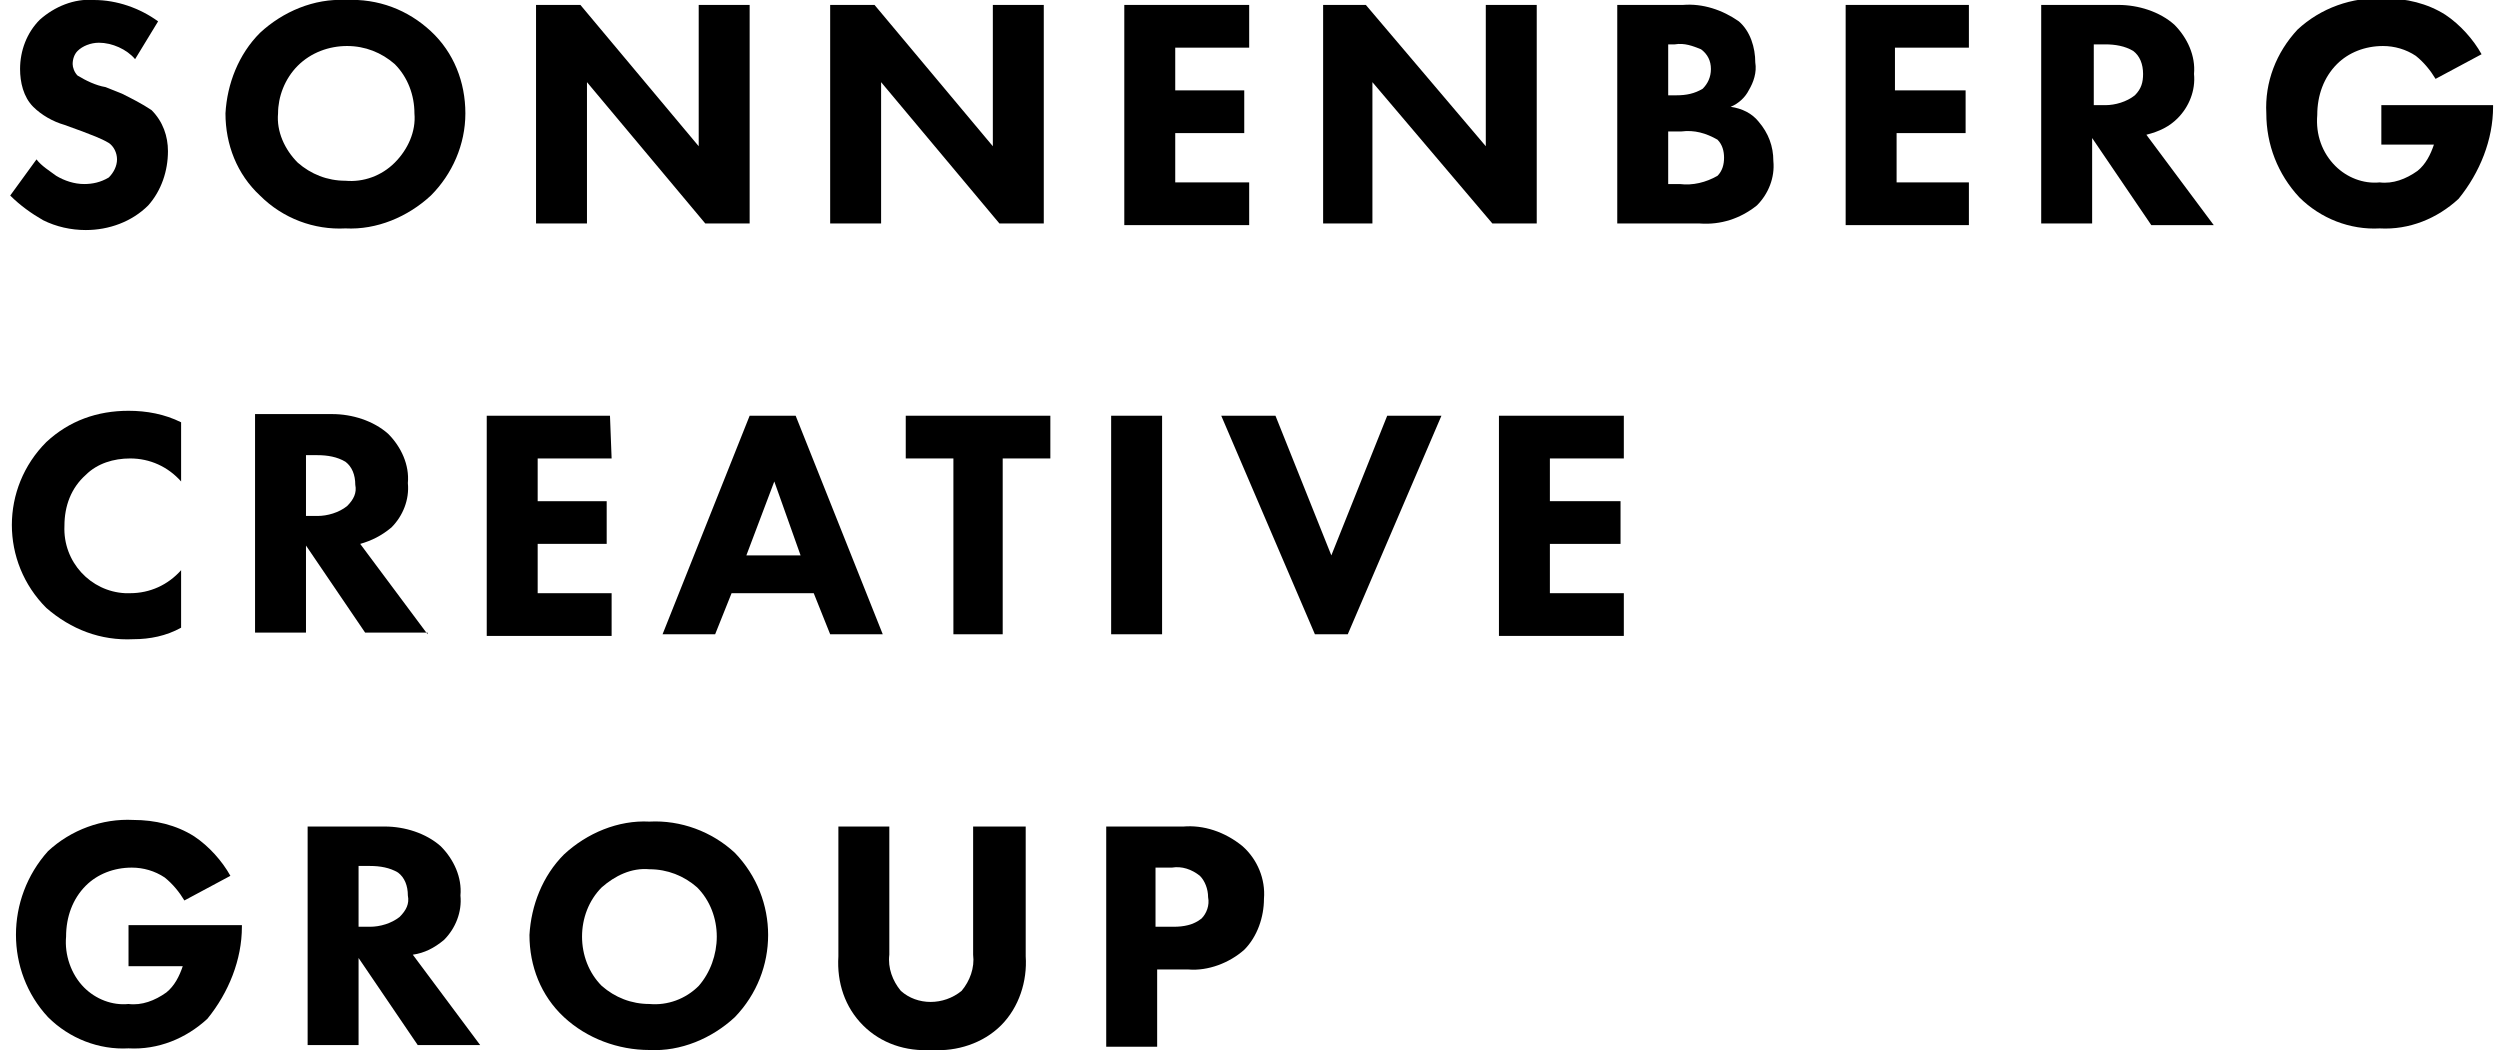 <?xml version="1.0" encoding="UTF-8"?>
<!-- Generator: Adobe Illustrator 25.2.3, SVG Export Plug-In . SVG Version: 6.00 Build 0)  -->
<svg width="600px" height="252px" xmlns="http://www.w3.org/2000/svg" xmlns:xlink="http://www.w3.org/1999/xlink" version="1.1" id="Layer_1" x="0px" y="0px" viewBox="0 0 150.9 63.9" style="enable-background:new 0 0 150.9 63.9;" xml:space="preserve">
<g>
	<path d="M4.5,11.2c-0.6,0-1.2-0.2-1.7-0.5c-0.4-0.3-0.9-0.6-1.2-1L0,11.9c0.6,0.6,1.3,1.1,2,1.5c0.8,0.4,1.7,0.6,2.6,0.6   C6,14,7.4,13.5,8.4,12.5c0.8-0.9,1.2-2.1,1.2-3.3c0-0.9-0.3-1.8-1-2.5C8,6.3,7.4,6,6.8,5.7l-1-0.4C5.2,5.2,4.6,4.9,4.1,4.6   C3.9,4.4,3.8,4.1,3.8,3.9c0-0.3,0.1-0.6,0.3-0.8c0.3-0.3,0.8-0.5,1.3-0.5c0.8,0,1.7,0.4,2.2,1L9,1.3C7.9,0.5,6.5,0,5.1,0   C3.9-0.1,2.7,0.4,1.8,1.2C1,2,0.6,3.1,0.6,4.2c0,0.8,0.2,1.7,0.8,2.3C1.9,7,2.6,7.4,3.3,7.6L4.4,8c0.5,0.2,1.1,0.4,1.6,0.7   c0.3,0.2,0.5,0.6,0.5,1c0,0.4-0.2,0.8-0.5,1.1C5.5,11.1,5,11.2,4.5,11.2z"/>
	<path d="M20.4,13.9c1.9,0.1,3.8-0.7,5.2-2c1.3-1.3,2.1-3.1,2.1-5c0-1.9-0.7-3.7-2.1-5c-1.4-1.3-3.2-2-5.2-1.9   c-1.9-0.1-3.8,0.7-5.2,2c-1.3,1.3-2,3.1-2.1,4.9c0,1.9,0.7,3.7,2.1,5C16.6,13.3,18.5,14,20.4,13.9z M17.5,4c0.8-0.8,1.9-1.2,3-1.2   c1.1,0,2.1,0.4,2.9,1.1c0.8,0.8,1.2,1.9,1.2,3c0.1,1.1-0.4,2.2-1.2,3c-0.8,0.8-1.9,1.2-3,1.1c-1.1,0-2.1-0.4-2.9-1.1   c-0.8-0.8-1.3-1.9-1.2-3C16.3,5.9,16.7,4.8,17.5,4z"/>
	<polygon points="35.1,5 42.3,13.6 45,13.6 45,0.3 41.9,0.3 41.9,8.9 34.7,0.3 32,0.3 32,13.6 35.1,13.6  "/>
	<polygon points="53,5 60.2,13.6 62.9,13.6 62.9,0.3 59.8,0.3 59.8,8.9 52.6,0.3 49.9,0.3 49.9,13.6 53,13.6  "/>
	<polygon points="75.4,11.1 70.9,11.1 70.9,8.1 75.1,8.1 75.1,5.5 70.9,5.5 70.9,2.9 75.4,2.9 75.4,0.3 67.8,0.3 67.8,13.7    75.4,13.7  "/>
	<polygon points="92.9,0.3 89.8,0.3 89.8,8.9 82.5,0.3 79.9,0.3 79.9,13.6 82.9,13.6 82.9,5 90.2,13.6 92.9,13.6  "/>
	<path d="M104.7,6.5c0.5-0.2,0.9-0.6,1.1-1c0.3-0.5,0.5-1.1,0.4-1.7c0-0.9-0.3-1.9-1-2.5c-1-0.7-2.2-1.1-3.4-1h-4v13.3h5   c1.3,0.1,2.5-0.3,3.5-1.1c0.7-0.7,1.1-1.7,1-2.7c0-0.9-0.3-1.7-0.9-2.4C106,6.9,105.4,6.6,104.7,6.5z M101.3,2.7   c0.6-0.1,1.1,0.1,1.6,0.3c0.4,0.3,0.6,0.7,0.6,1.2c0,0.5-0.2,0.9-0.5,1.2c-0.5,0.3-1,0.4-1.6,0.4h-0.5l0-3.1H101.3z M103.9,10.7   c-0.7,0.4-1.5,0.6-2.3,0.5h-0.7V8h0.8c0.8-0.1,1.5,0.1,2.2,0.5c0.3,0.3,0.4,0.7,0.4,1.1C104.3,10,104.2,10.4,103.9,10.7z"/>
	<polygon points="119.2,2.9 119.2,0.3 111.7,0.3 111.7,13.7 119.2,13.7 119.2,11.1 114.8,11.1 114.8,8.1 119,8.1 119,5.5 114.7,5.5    114.7,2.9  "/>
	<path d="M131.9,7.2c0.7-0.7,1.1-1.7,1-2.7c0.1-1.1-0.4-2.2-1.2-3c-0.9-0.8-2.2-1.2-3.4-1.2h-4.7v13.3h3.1V8.4l3.6,5.3h3.8l-4.1-5.5   C130.8,8,131.4,7.7,131.9,7.2z M129.3,5.8c-0.5,0.4-1.2,0.6-1.8,0.6h-0.7V2.7h0.7c0.6,0,1.2,0.1,1.7,0.4c0.4,0.3,0.6,0.8,0.6,1.4   C129.8,5,129.7,5.4,129.3,5.8z"/>
	<path d="M144.3,6.4l0,2.4h3.2c-0.2,0.6-0.5,1.2-1,1.6c-0.7,0.5-1.5,0.8-2.3,0.7c-1,0.1-2-0.3-2.7-1c-0.8-0.8-1.2-1.9-1.1-3.1   c0-1.2,0.4-2.3,1.2-3.1c0.7-0.7,1.7-1.1,2.8-1.1c0.7,0,1.4,0.2,2,0.6c0.5,0.4,0.9,0.9,1.2,1.4l2.8-1.5c-0.5-0.9-1.3-1.8-2.2-2.4   c-1.1-0.7-2.4-1-3.7-1c-2-0.1-3.9,0.6-5.3,1.9c-1.3,1.4-2,3.2-1.9,5.1c0,1.9,0.7,3.7,2,5.1c1.3,1.3,3.1,2,4.9,1.9   c1.8,0.1,3.5-0.6,4.8-1.8c1.3-1.6,2.1-3.6,2.1-5.6V6.4H144.3z"/>
	<path d="M7.5,38.9c1,0,2-0.2,2.9-0.7l0-3.5c-0.8,0.9-1.9,1.4-3.1,1.4c-0.1,0-0.2,0-0.3,0C4.9,36,3.2,34.2,3.3,32   c0-1.2,0.4-2.3,1.3-3.1c0.7-0.7,1.7-1,2.7-1c1.2,0,2.3,0.5,3.1,1.4v-3.6c-1-0.5-2.1-0.7-3.2-0.7c-1.9,0-3.6,0.6-5,1.9   c-2.8,2.8-2.8,7.3,0,10.1C3.7,38.3,5.5,39,7.5,38.9z"/>
	<path d="M25.4,38.6l-4.1-5.5c0.7-0.2,1.3-0.5,1.9-1c0.7-0.7,1.1-1.7,1-2.7c0.1-1.1-0.4-2.2-1.2-3c-0.9-0.8-2.2-1.2-3.4-1.2h-4.7   v13.3H18v-5.3l3.6,5.3H25.4z M20.5,30.8c-0.5,0.4-1.2,0.6-1.8,0.6H18v-3.7h0.7c0.6,0,1.2,0.1,1.7,0.4c0.4,0.3,0.6,0.8,0.6,1.4   C21.1,30,20.9,30.4,20.5,30.8z"/>
	<polygon points="36.6,36.1 32.1,36.1 32.1,33.1 36.3,33.1 36.3,30.5 32.1,30.5 32.1,27.9 36.6,27.9 36.5,25.3 29,25.3 29,38.7    36.6,38.7  "/>
	<path d="M47.8,25.3H45l-5.3,13.3h3.2l1-2.5h5l1,2.5h3.2L47.8,25.3z M44.8,33.8l1.7-4.5l1.6,4.5H44.8z"/>
	<polygon points="54.5,27.9 57.4,27.9 57.4,38.6 60.4,38.6 60.4,27.9 63.3,27.9 63.3,25.3 54.5,25.3  "/>
	<rect x="67" y="25.3" width="3.1" height="13.3"/>
	<polygon points="80.4,33.8 77,25.3 73.7,25.3 79.4,38.6 81.4,38.6 87.1,25.3 83.8,25.3  "/>
	<polygon points="90.6,38.7 98.2,38.7 98.2,36.1 93.7,36.1 93.7,33.1 98,33.1 98,30.5 93.7,30.5 93.7,27.9 98.2,27.9 98.2,25.3    90.6,25.3  "/>
	<path d="M7.2,58.8h3.3c-0.2,0.6-0.5,1.2-1,1.6c-0.7,0.5-1.5,0.8-2.3,0.7c-1,0.1-2-0.3-2.7-1c-0.8-0.8-1.2-2-1.1-3.1   c0-1.2,0.4-2.3,1.2-3.1c0.7-0.7,1.7-1.1,2.8-1.1c0.7,0,1.4,0.2,2,0.6c0.5,0.4,0.9,0.9,1.2,1.4l2.8-1.5c-0.5-0.9-1.3-1.8-2.2-2.4   c-1.1-0.7-2.4-1-3.7-1c-1.9-0.1-3.8,0.6-5.2,1.9c-2.6,2.9-2.6,7.3,0,10.1c1.3,1.3,3.1,2,4.9,1.9c1.8,0.1,3.5-0.6,4.8-1.8   c1.3-1.6,2.1-3.6,2.1-5.6v-0.1H7.2V58.8z"/>
	<path d="M26.4,57.2c0.7-0.7,1.1-1.7,1-2.7c0.1-1.1-0.4-2.2-1.2-3c-0.9-0.8-2.2-1.2-3.4-1.2h-4.7v13.3h3.1v-5.3l3.6,5.3h3.8   l-4.1-5.5C25.2,58,25.8,57.7,26.4,57.2z M23.7,55.8c-0.5,0.4-1.2,0.6-1.8,0.6h-0.7v-3.7h0.7c0.6,0,1.2,0.1,1.7,0.4   c0.4,0.3,0.6,0.8,0.6,1.4C24.3,55,24.1,55.4,23.7,55.8z"/>
	<path d="M38.9,50c-1.9-0.1-3.8,0.7-5.2,2c-1.3,1.3-2,3.1-2.1,4.9c0,1.9,0.7,3.7,2.1,5c1.4,1.3,3.3,2,5.2,2c1.9,0.1,3.8-0.7,5.2-2   c2.7-2.8,2.7-7.2,0-10C42.7,50.6,40.8,49.9,38.9,50z M41.9,60c-0.8,0.8-1.9,1.2-3,1.1c-1.1,0-2.1-0.4-2.9-1.1   c-0.8-0.8-1.2-1.9-1.2-3c0-1.1,0.4-2.2,1.2-3c0.8-0.7,1.8-1.2,2.9-1.1c1.1,0,2.1,0.4,2.9,1.1c0.8,0.8,1.2,1.9,1.2,3   C43,58.1,42.6,59.2,41.9,60z"/>
	<path d="M61.7,50.3h-3.1v7.8c0.1,0.8-0.2,1.6-0.7,2.2c-1.1,0.9-2.7,0.9-3.7,0c-0.5-0.6-0.8-1.4-0.7-2.2v-7.8h-3.1v7.9   c-0.1,1.6,0.4,3.1,1.5,4.2c1.1,1.1,2.6,1.6,4.2,1.5c1.5,0.1,3.1-0.4,4.2-1.5c1.1-1.1,1.6-2.7,1.5-4.2V50.3z"/>
	<path d="M71.4,50.3h-4.7v13.4h3.1V59h1.9c1.2,0.1,2.5-0.4,3.4-1.2c0.8-0.8,1.2-2,1.2-3.1c0.1-1.2-0.4-2.4-1.3-3.2   C73.9,50.6,72.6,50.2,71.4,50.3z M72.5,55.9c-0.5,0.4-1.1,0.5-1.7,0.5h-1.1l0-3.6h1c0.6-0.1,1.2,0.1,1.7,0.5   c0.3,0.3,0.5,0.8,0.5,1.3C73,55.1,72.8,55.6,72.5,55.9z"/>
</g>
</svg>